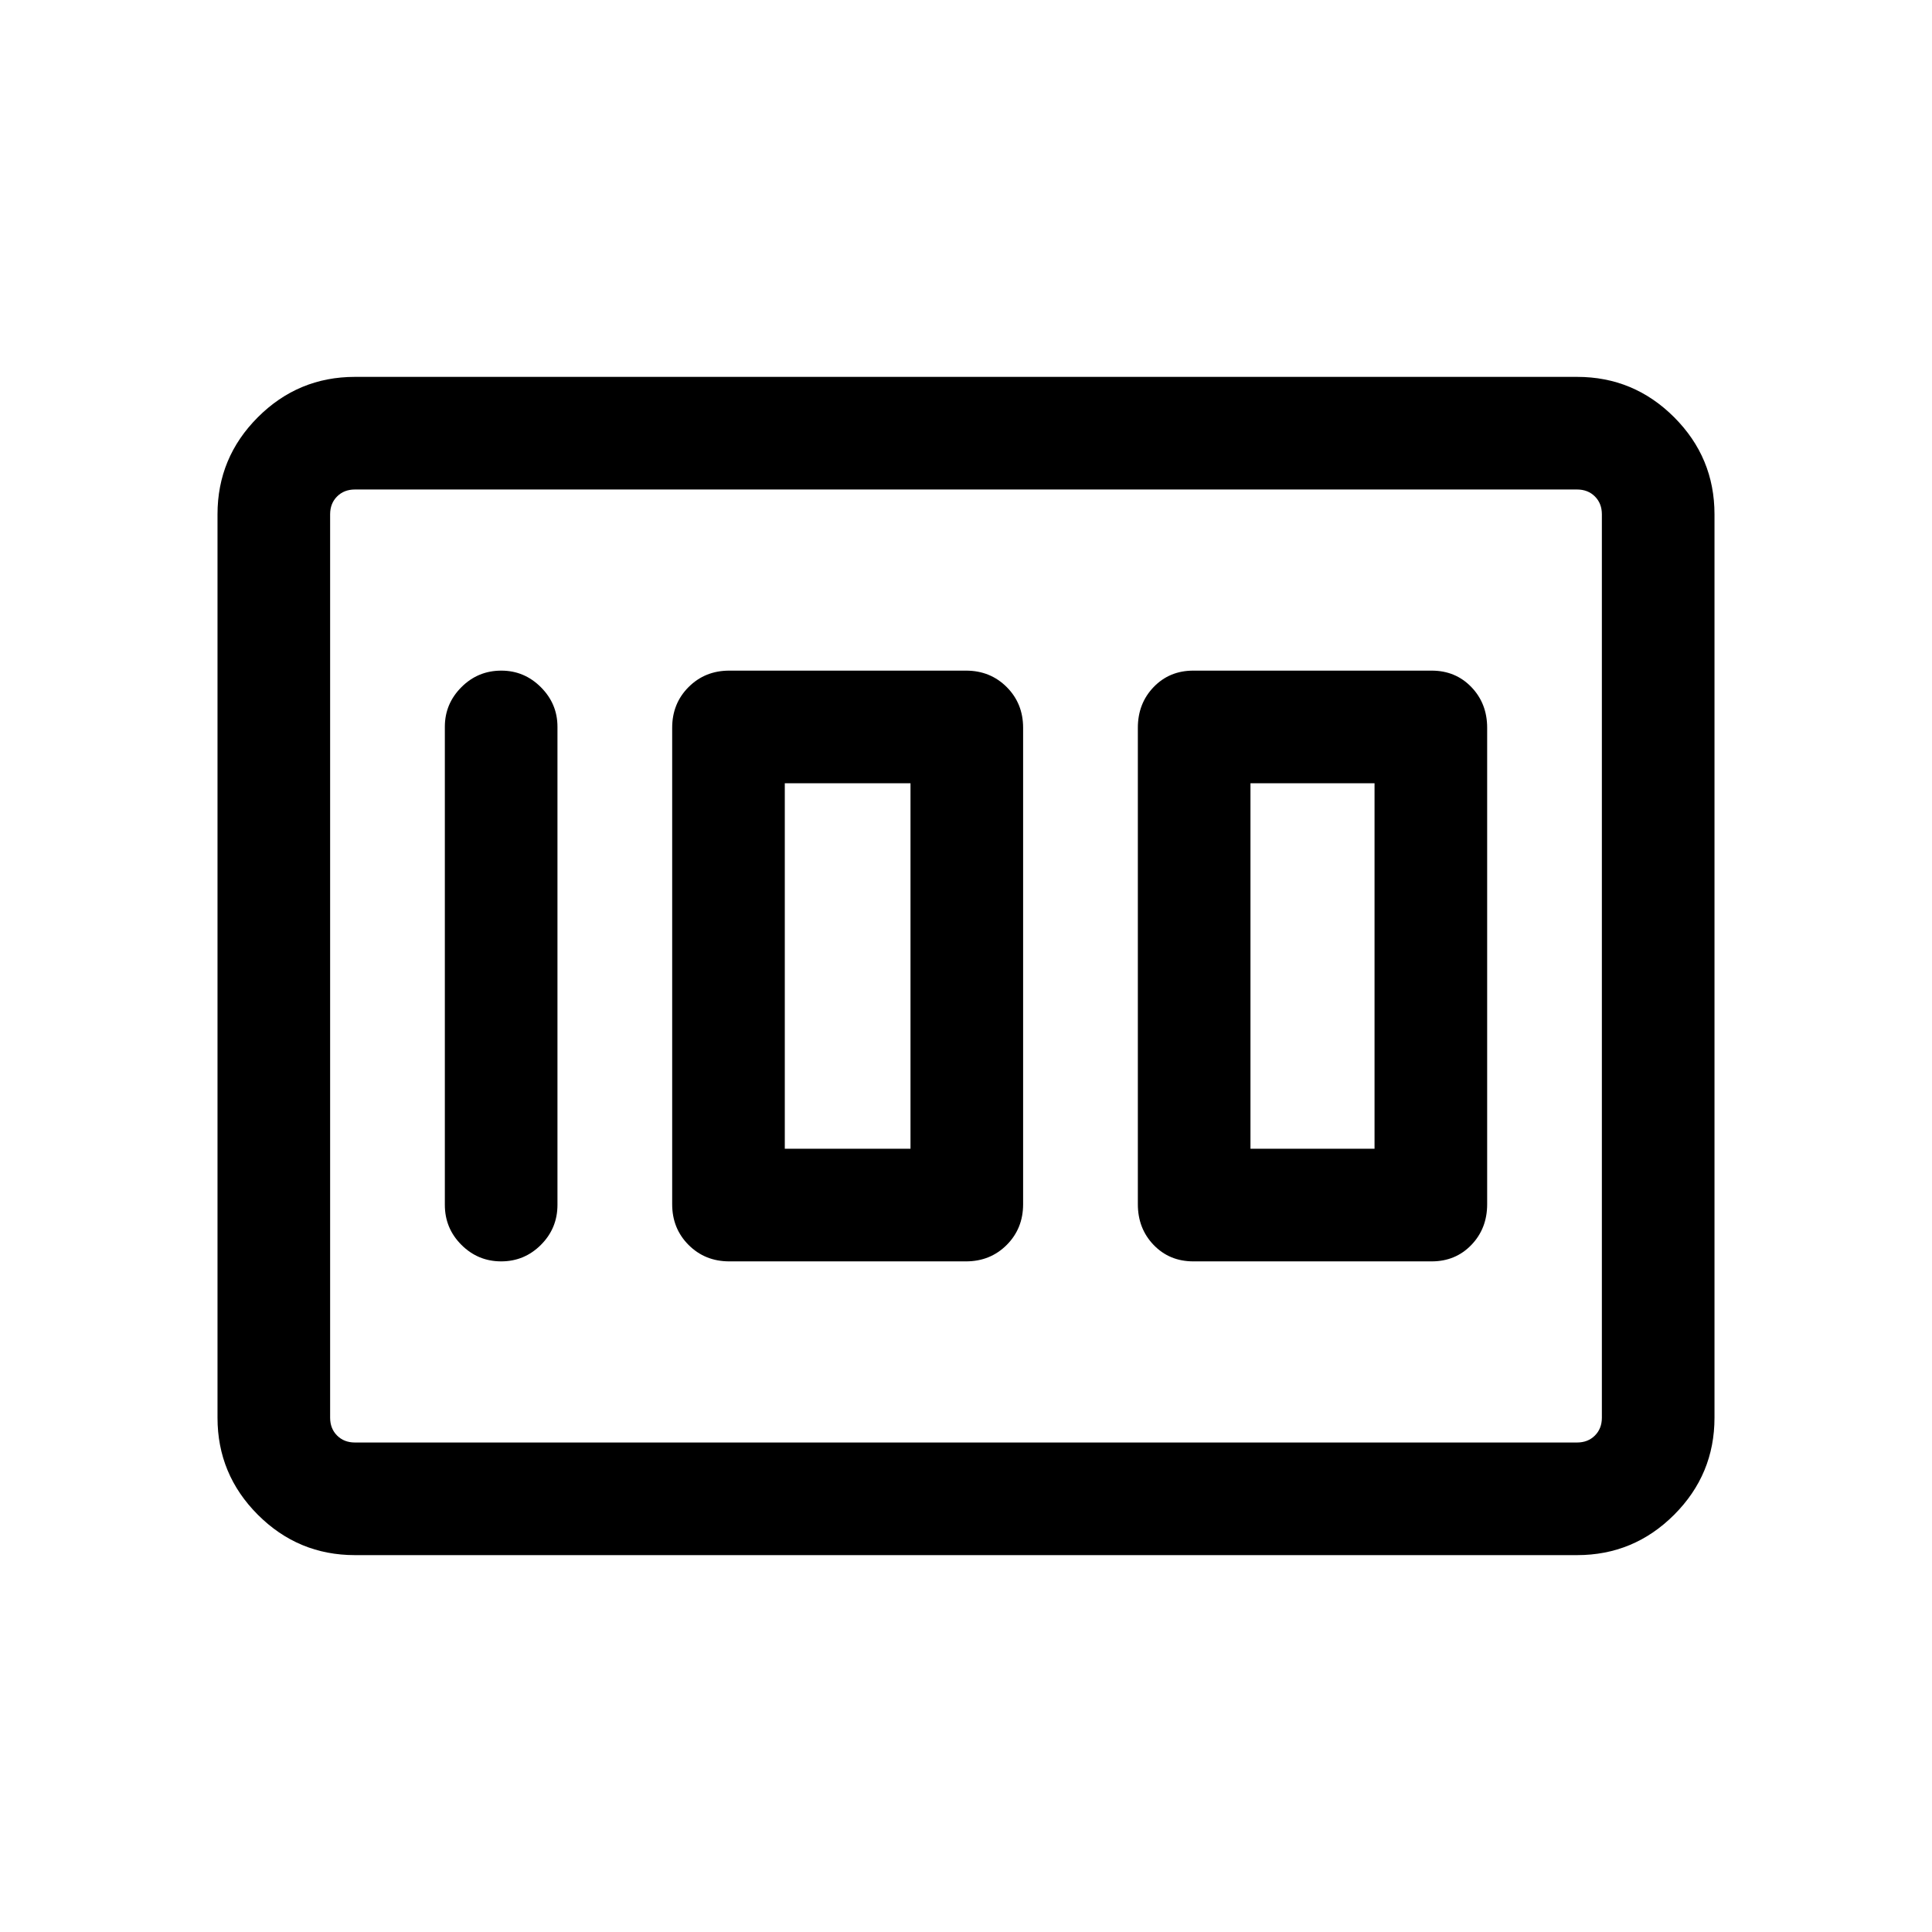 <svg xmlns="http://www.w3.org/2000/svg" height="24" viewBox="0 -960 960 960" width="24"><path d="M592.96-333.23h118.42q11.86 0 19.72-8.16 7.86-8.16 7.86-20.23v-236.76q0-12.07-7.86-20.23t-19.72-8.16H592.96q-11.86 0-19.72 8.16-7.85 8.16-7.85 20.23v236.76q0 12.07 7.85 20.23 7.86 8.16 19.72 8.16Zm28.39-55.96v-181.62H683v181.62h-61.65Zm-258.97 55.96H480q12.06 0 20.22-8.16 8.16-8.16 8.16-20.23v-236.76q0-12.07-8.16-20.23T480-626.77H362.38q-12.06 0-20.22 8.16-8.16 8.16-8.16 20.23v236.76q0 12.07 8.16 20.23t20.22 8.16Zm27.58-55.96v-181.62h62.46v181.62h-62.46ZM277-361.31v-237.57q0-11.42-8.24-19.65-8.24-8.24-19.66-8.24-11.64 0-19.85 8.24-8.21 8.23-8.21 19.65v237.57q0 11.64 8.22 19.86 8.23 8.22 19.77 8.22 11.55 0 19.76-8.22t8.21-19.86ZM108.08-255.54v-448.92q0-28.16 20.05-48.22 20.06-20.05 48.22-20.05h607.3q28.16 0 48.22 20.05 20.05 20.06 20.05 48.22v448.92q0 28.16-20.05 48.22-20.06 20.05-48.22 20.05h-607.3q-28.16 0-48.22-20.05-20.05-20.06-20.05-48.22Zm68.27 12.31h607.3q5.39 0 8.85-3.46t3.46-8.85v-448.92q0-5.39-3.46-8.85t-8.85-3.46h-607.3q-5.39 0-8.85 3.46t-3.46 8.85v448.92q0 5.39 3.46 8.85t8.85 3.46Zm-12.31 0v-473.54 473.54Z"/></svg>